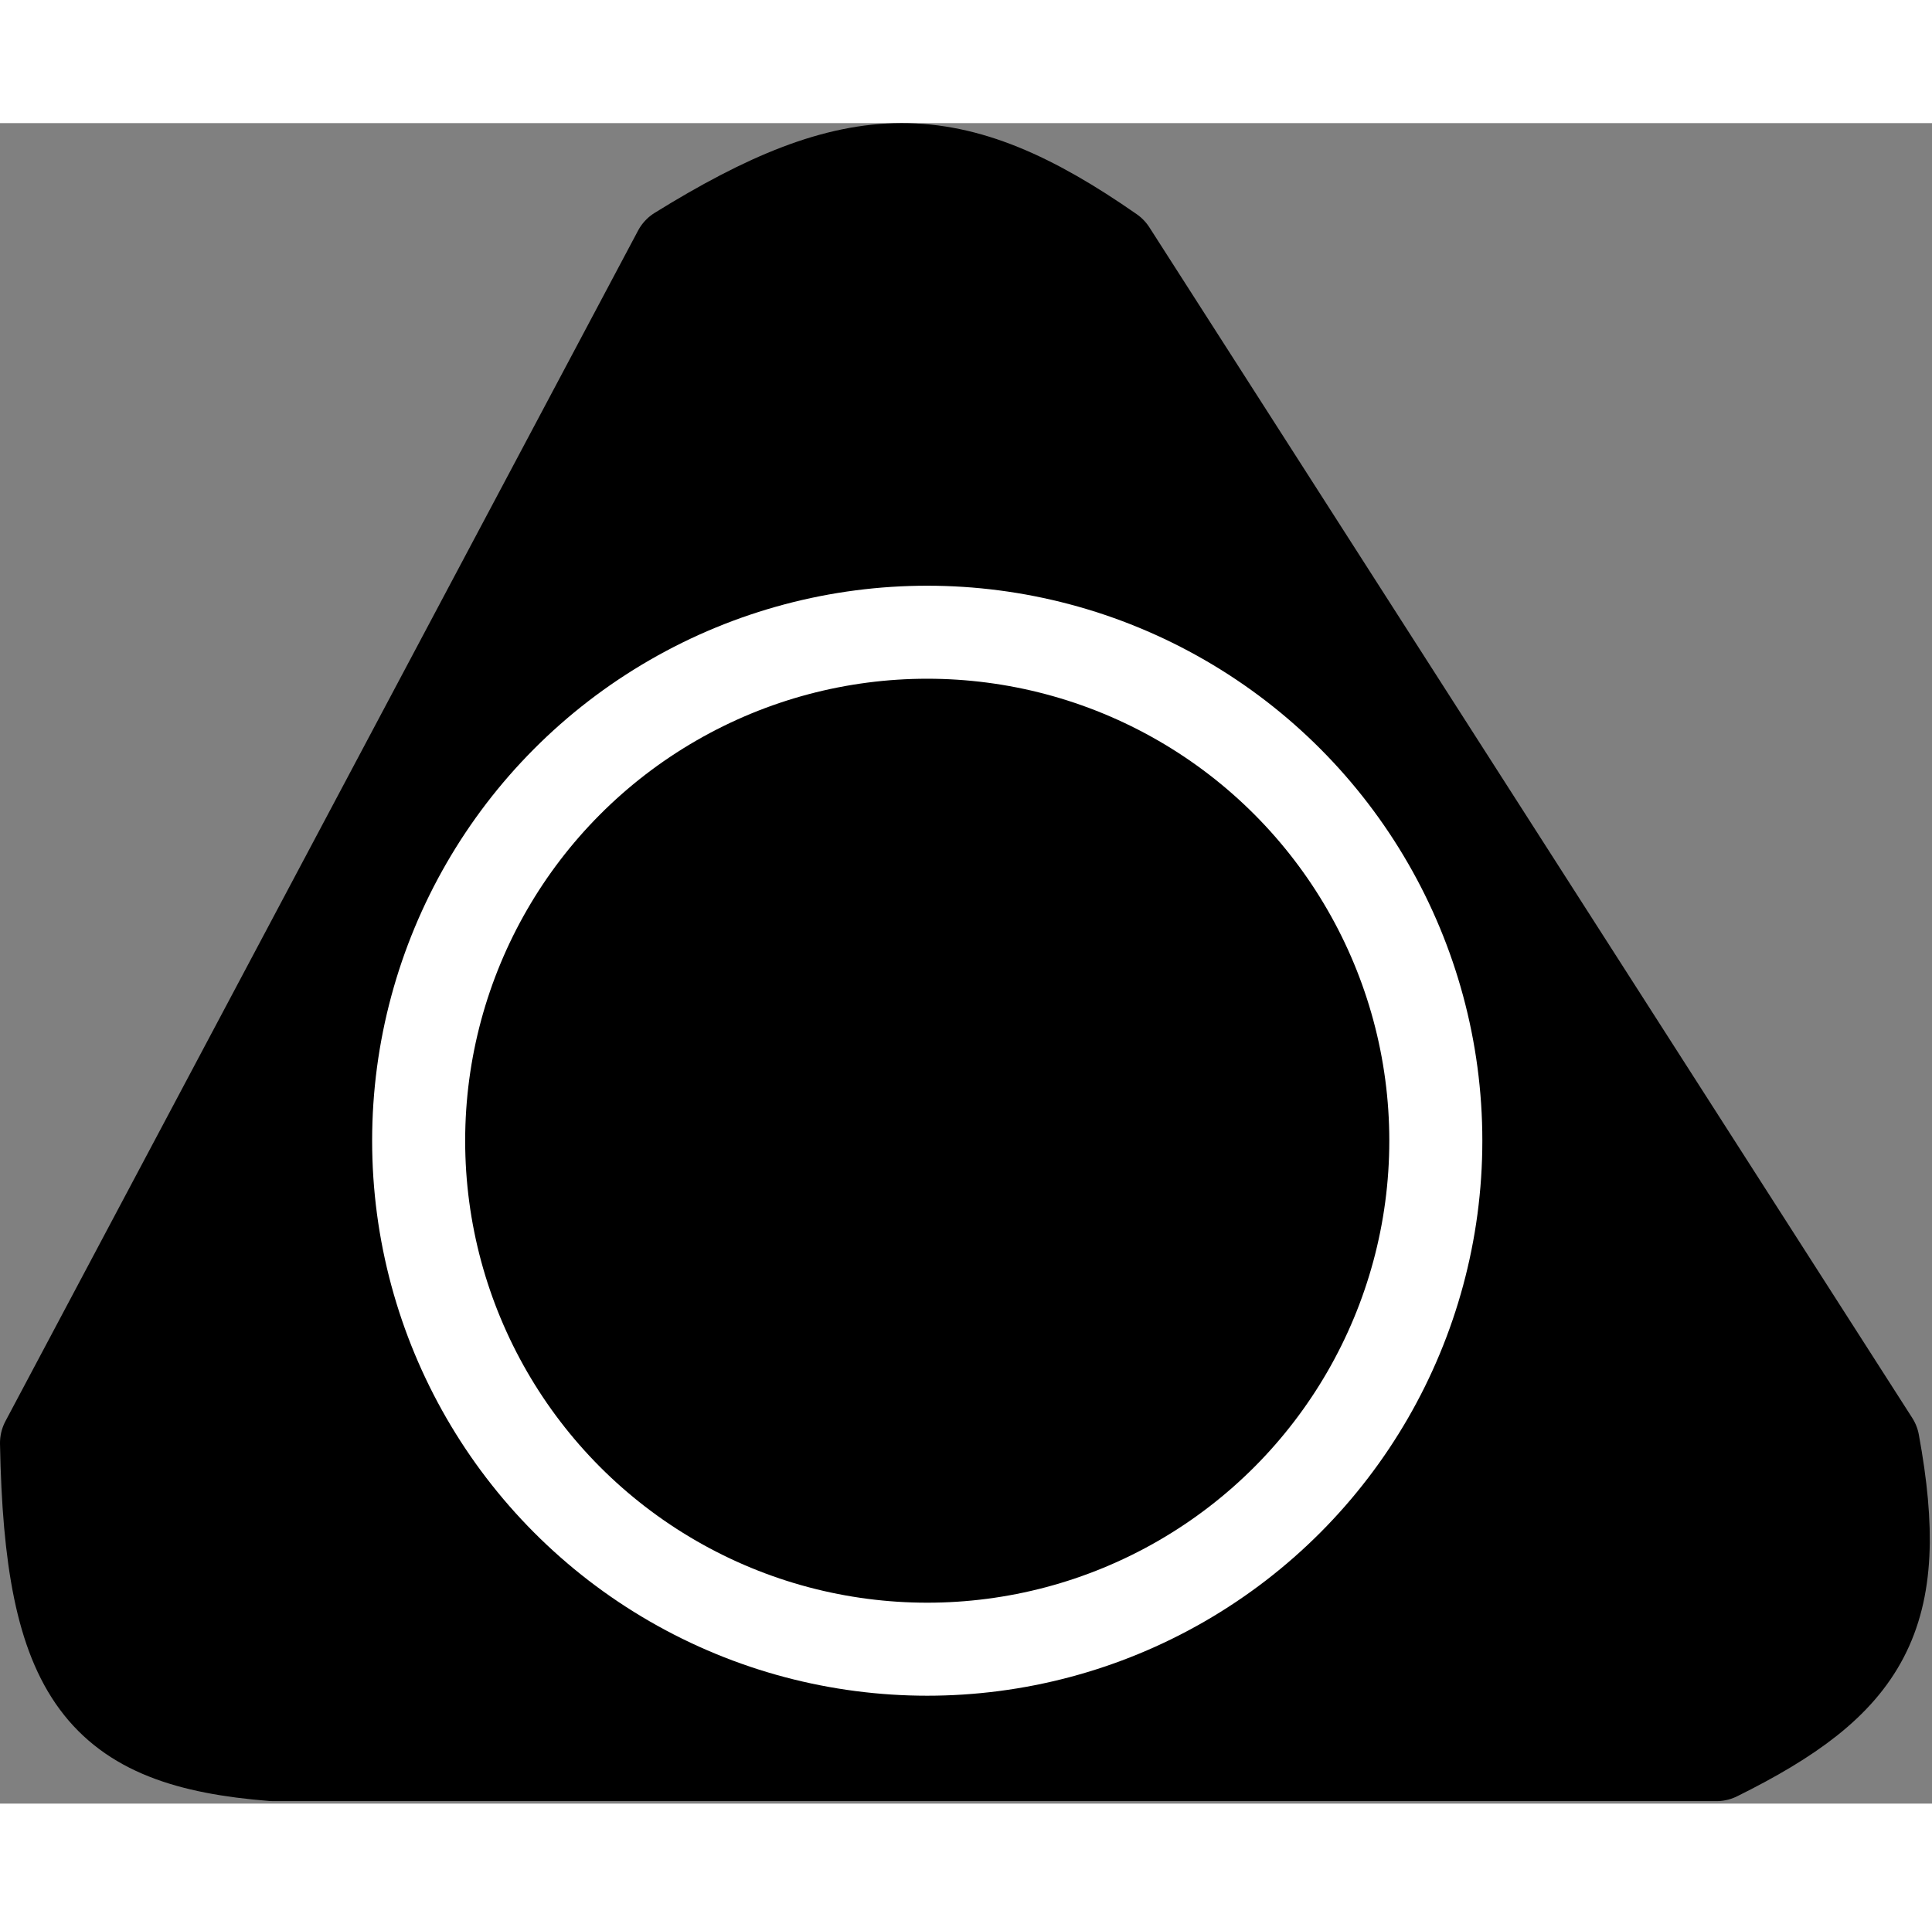 <svg width="393" height="392" viewBox="0 0 623 542" fill="none" xmlns="http://www.w3.org/2000/svg">
<rect x="0" y="0" width="623" height="542" fill="#808080" stroke="none"/>
<path d="M358 41.701C306.627 5.894 276.151 6.306 219 41.701L15 425.701C16.386 501.491 32.899 521.835 88 526.201H553.5C601.417 502.455 614.242 481.425 604 425.701L358 41.701Z" fill="black" stroke="black" stroke-width="30" stroke-linecap="round" stroke-linejoin="round"/>
<circle cx="299" cy="328.201" r="164" fill="black" stroke="white" stroke-width="30"/>
</svg>
